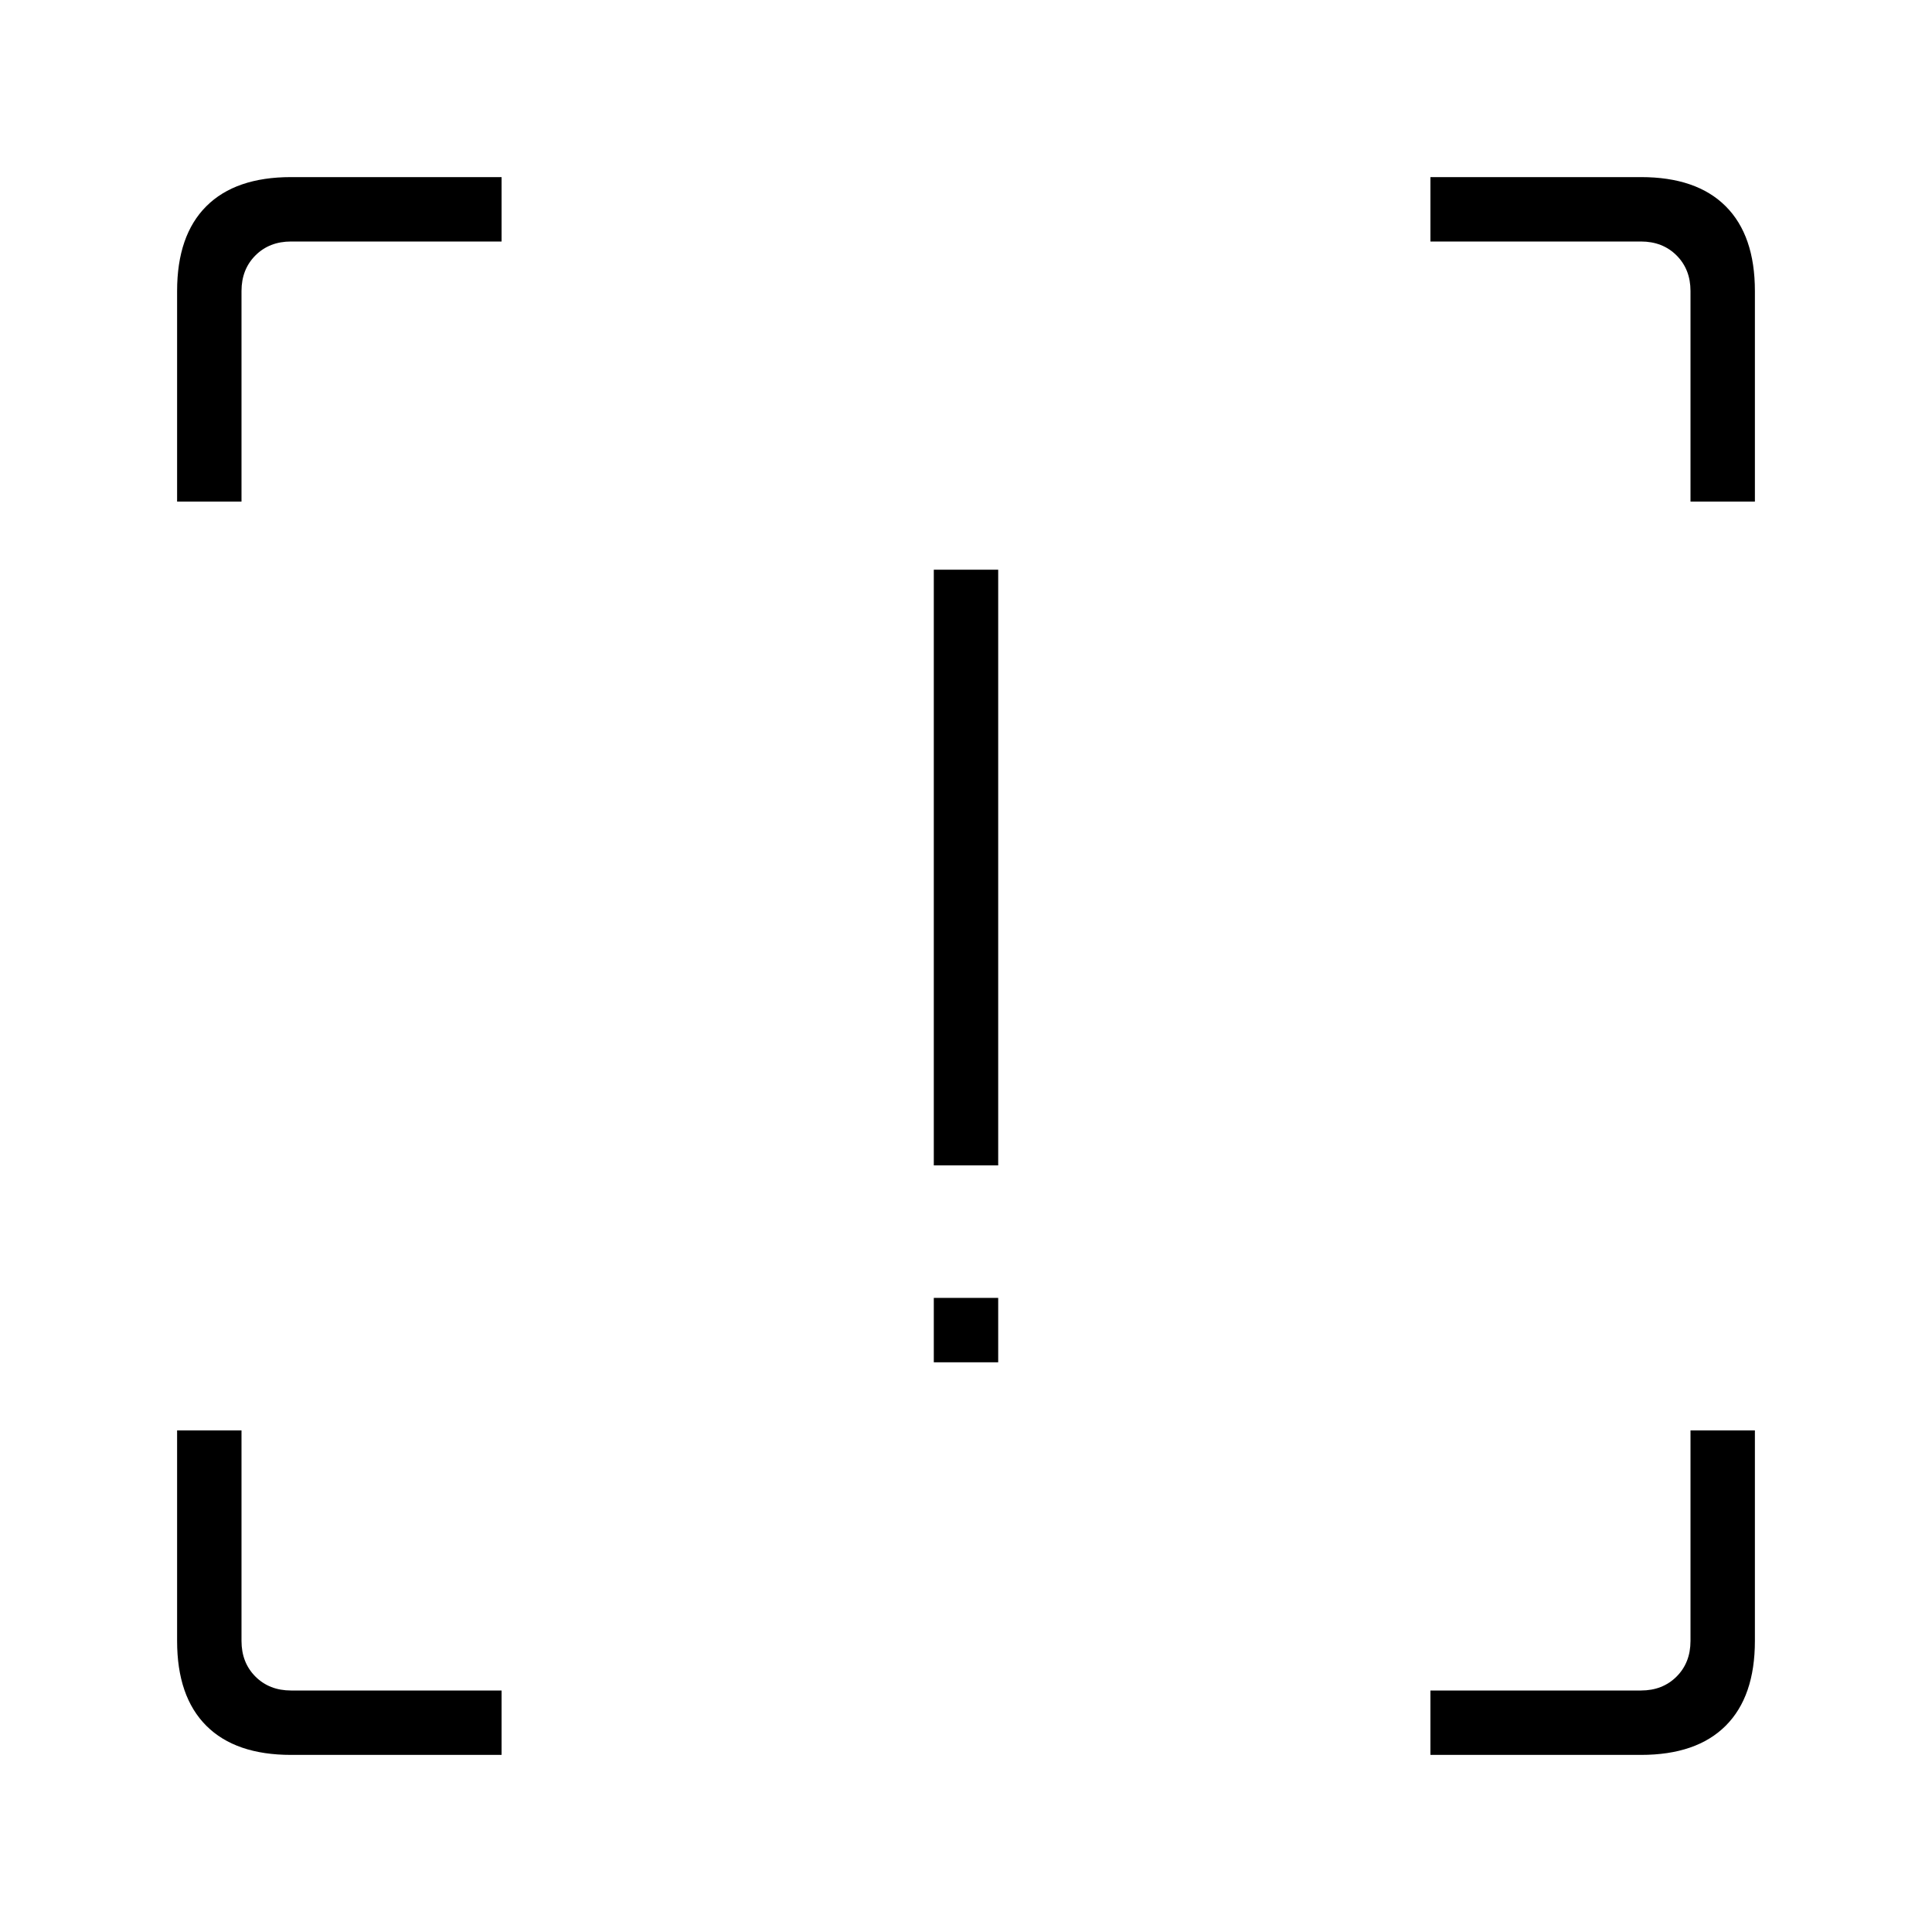 <svg xmlns="http://www.w3.org/2000/svg" height="20" viewBox="0 -960 960 960" width="20"><path d="M464-380.92v-296h32v296h-32Zm0 97.84v-32h32v32h-32ZM249.23-88H144.62Q117-88 102.5-102.5 88-117 88-144.62v-104.61h32v104.61q0 10.77 6.92 17.7 6.93 6.92 17.7 6.92h104.61v32Zm461.54 0v-32h104.61q10.77 0 17.7-6.92 6.92-6.93 6.92-17.7v-104.61h32v104.61q0 27.62-14.5 42.12Q843-88 815.38-88H710.77ZM88-710.77v-104.61q0-27.62 14.5-42.12Q117-872 144.62-872h104.61v32H144.62q-10.77 0-17.7 6.92-6.92 6.93-6.92 17.7v104.61H88Zm752 0v-104.61q0-10.77-6.92-17.7-6.93-6.92-17.7-6.92H710.77v-32h104.61q27.62 0 42.12 14.5Q872-843 872-815.38v104.61h-32Z"/></svg>